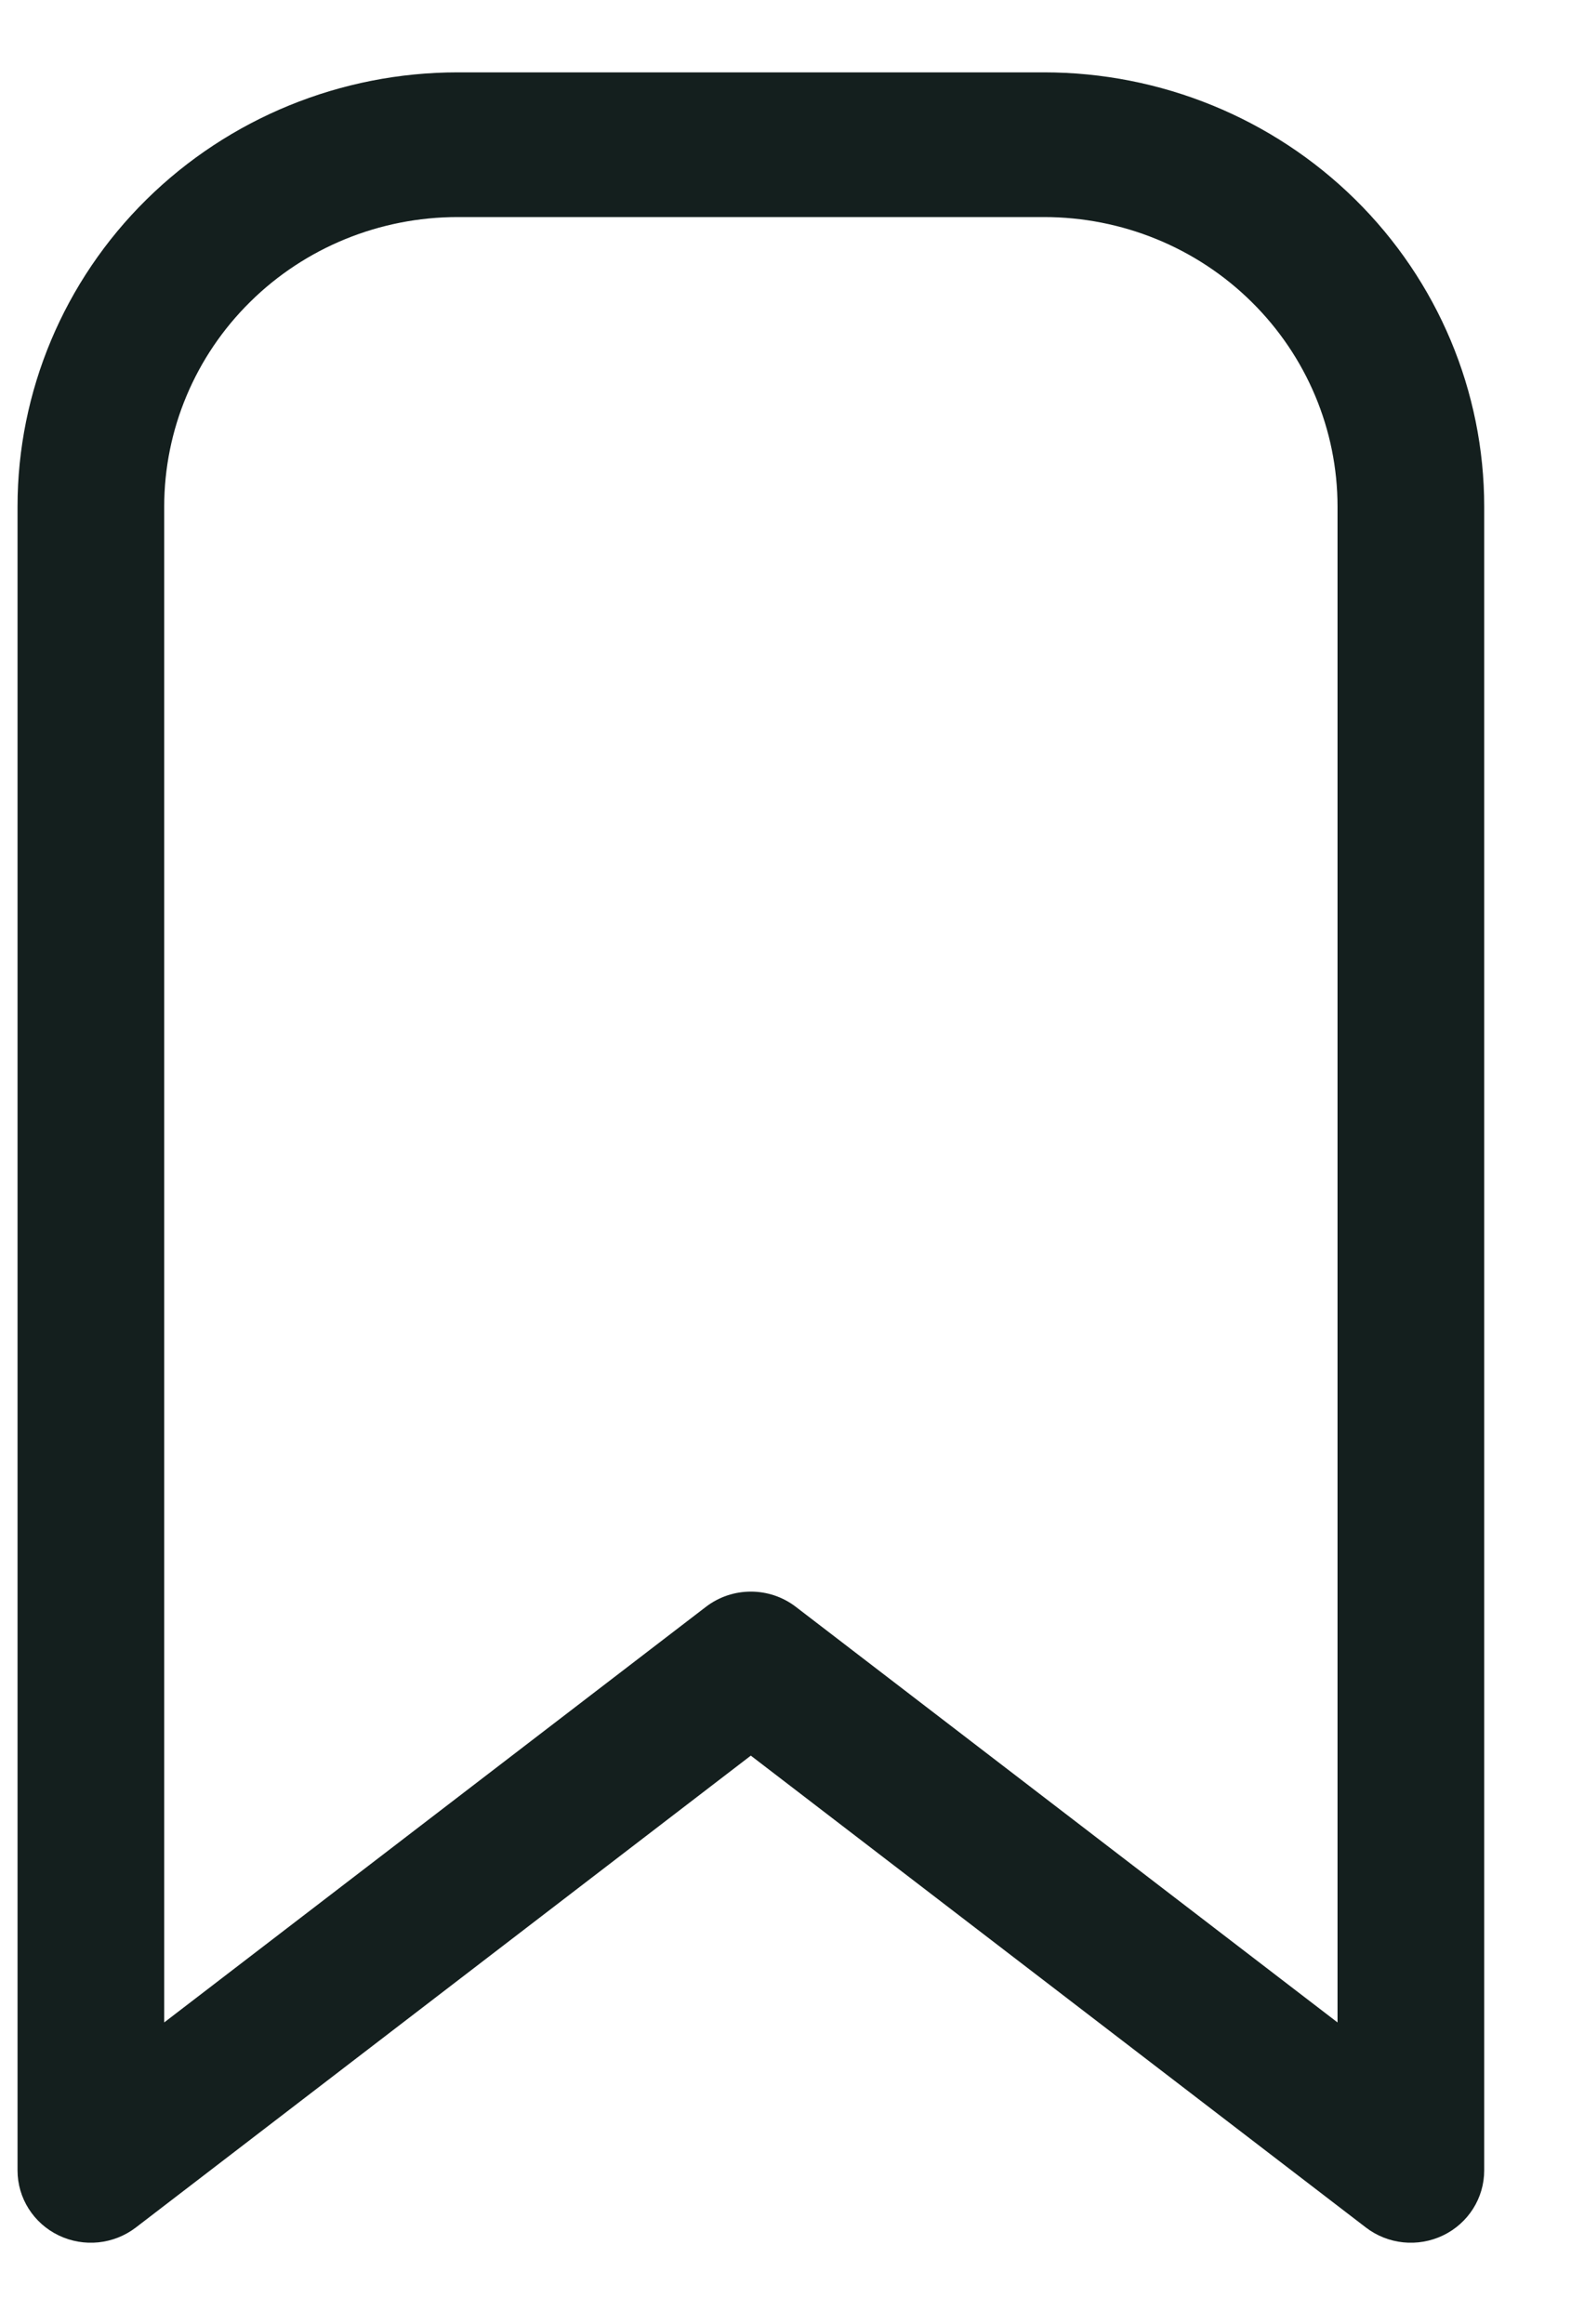 <svg width="15" height="22" viewBox="0 0 15 22" fill="none" xmlns="http://www.w3.org/2000/svg">
<g id="Group">
<path id="Vector" fill-rule="evenodd" clip-rule="evenodd" d="M14.055 4.796C14.055 3.706 13.616 2.66 12.834 1.889C12.052 1.118 10.992 0.685 9.887 0.685C8.155 0.685 6.066 0.685 4.334 0.685C3.229 0.685 2.169 1.118 1.387 1.889C0.605 2.66 0.166 3.706 0.166 4.796C0.166 10.312 0.166 20.548 0.166 20.548C0.166 20.81 0.317 21.048 0.555 21.163C0.794 21.278 1.077 21.249 1.287 21.088L7.11 16.621L12.934 21.088C13.143 21.249 13.427 21.278 13.666 21.163C13.904 21.048 14.055 20.81 14.055 20.548V4.796ZM12.666 4.796V19.147L7.537 15.213C7.286 15.02 6.935 15.02 6.684 15.213L1.555 19.147V4.796C1.555 4.069 1.848 3.372 2.369 2.858C2.89 2.343 3.597 2.055 4.334 2.055H9.887C10.624 2.055 11.331 2.343 11.852 2.858C12.373 3.372 12.666 4.069 12.666 4.796Z" fill="#141F1E"/>
</g>
</svg>
